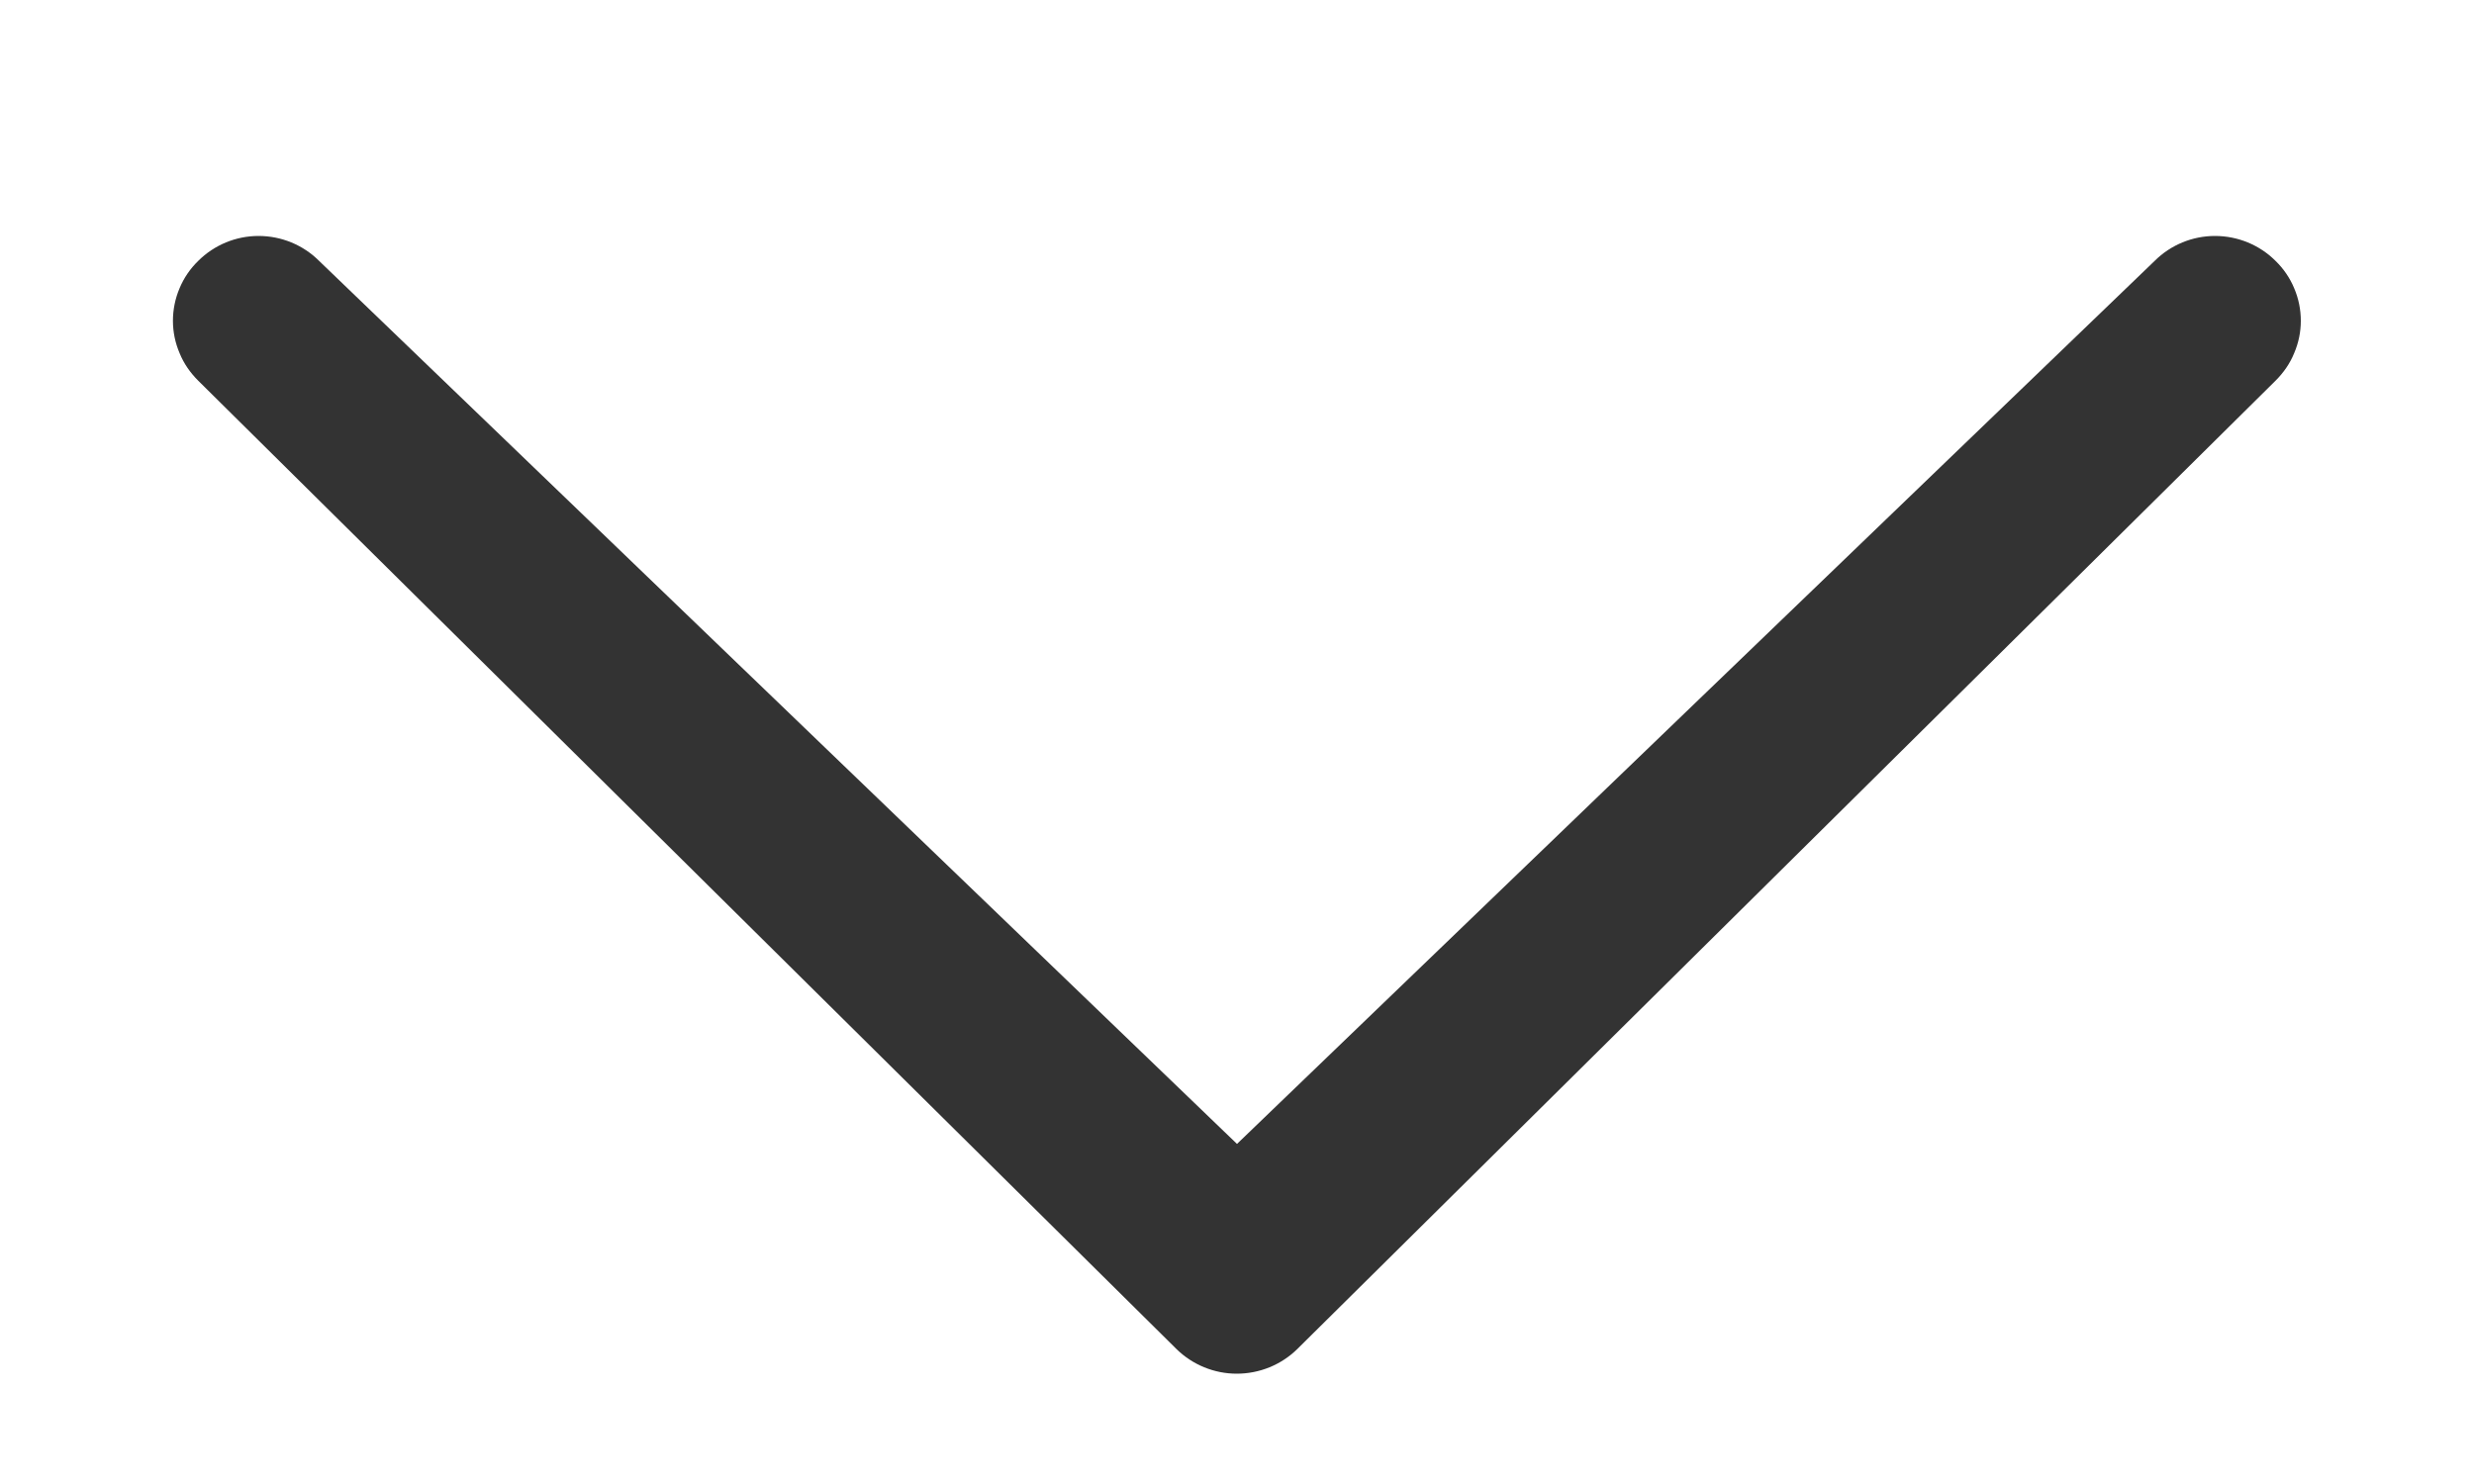 <svg width="10" height="6" viewBox="0 0 10 6" fill="none" xmlns="http://www.w3.org/2000/svg">
<path d="M8.709 1.055C8.774 0.99 8.862 0.954 8.953 0.954C9.045 0.954 9.133 0.99 9.198 1.055C9.23 1.086 9.256 1.124 9.273 1.165C9.291 1.207 9.3 1.252 9.3 1.297C9.3 1.342 9.291 1.386 9.273 1.428C9.256 1.47 9.23 1.507 9.198 1.539L5.244 5.454C5.179 5.518 5.091 5.554 4.999 5.554C4.908 5.554 4.82 5.518 4.755 5.454L0.801 1.539C0.769 1.507 0.743 1.47 0.726 1.428C0.708 1.386 0.699 1.342 0.699 1.297C0.699 1.252 0.708 1.207 0.726 1.165C0.743 1.124 0.769 1.086 0.801 1.055C0.866 0.99 0.954 0.954 1.045 0.954C1.137 0.954 1.225 0.99 1.29 1.055L5 4.625L8.709 1.055Z" fill="#333333"/>
</svg>
